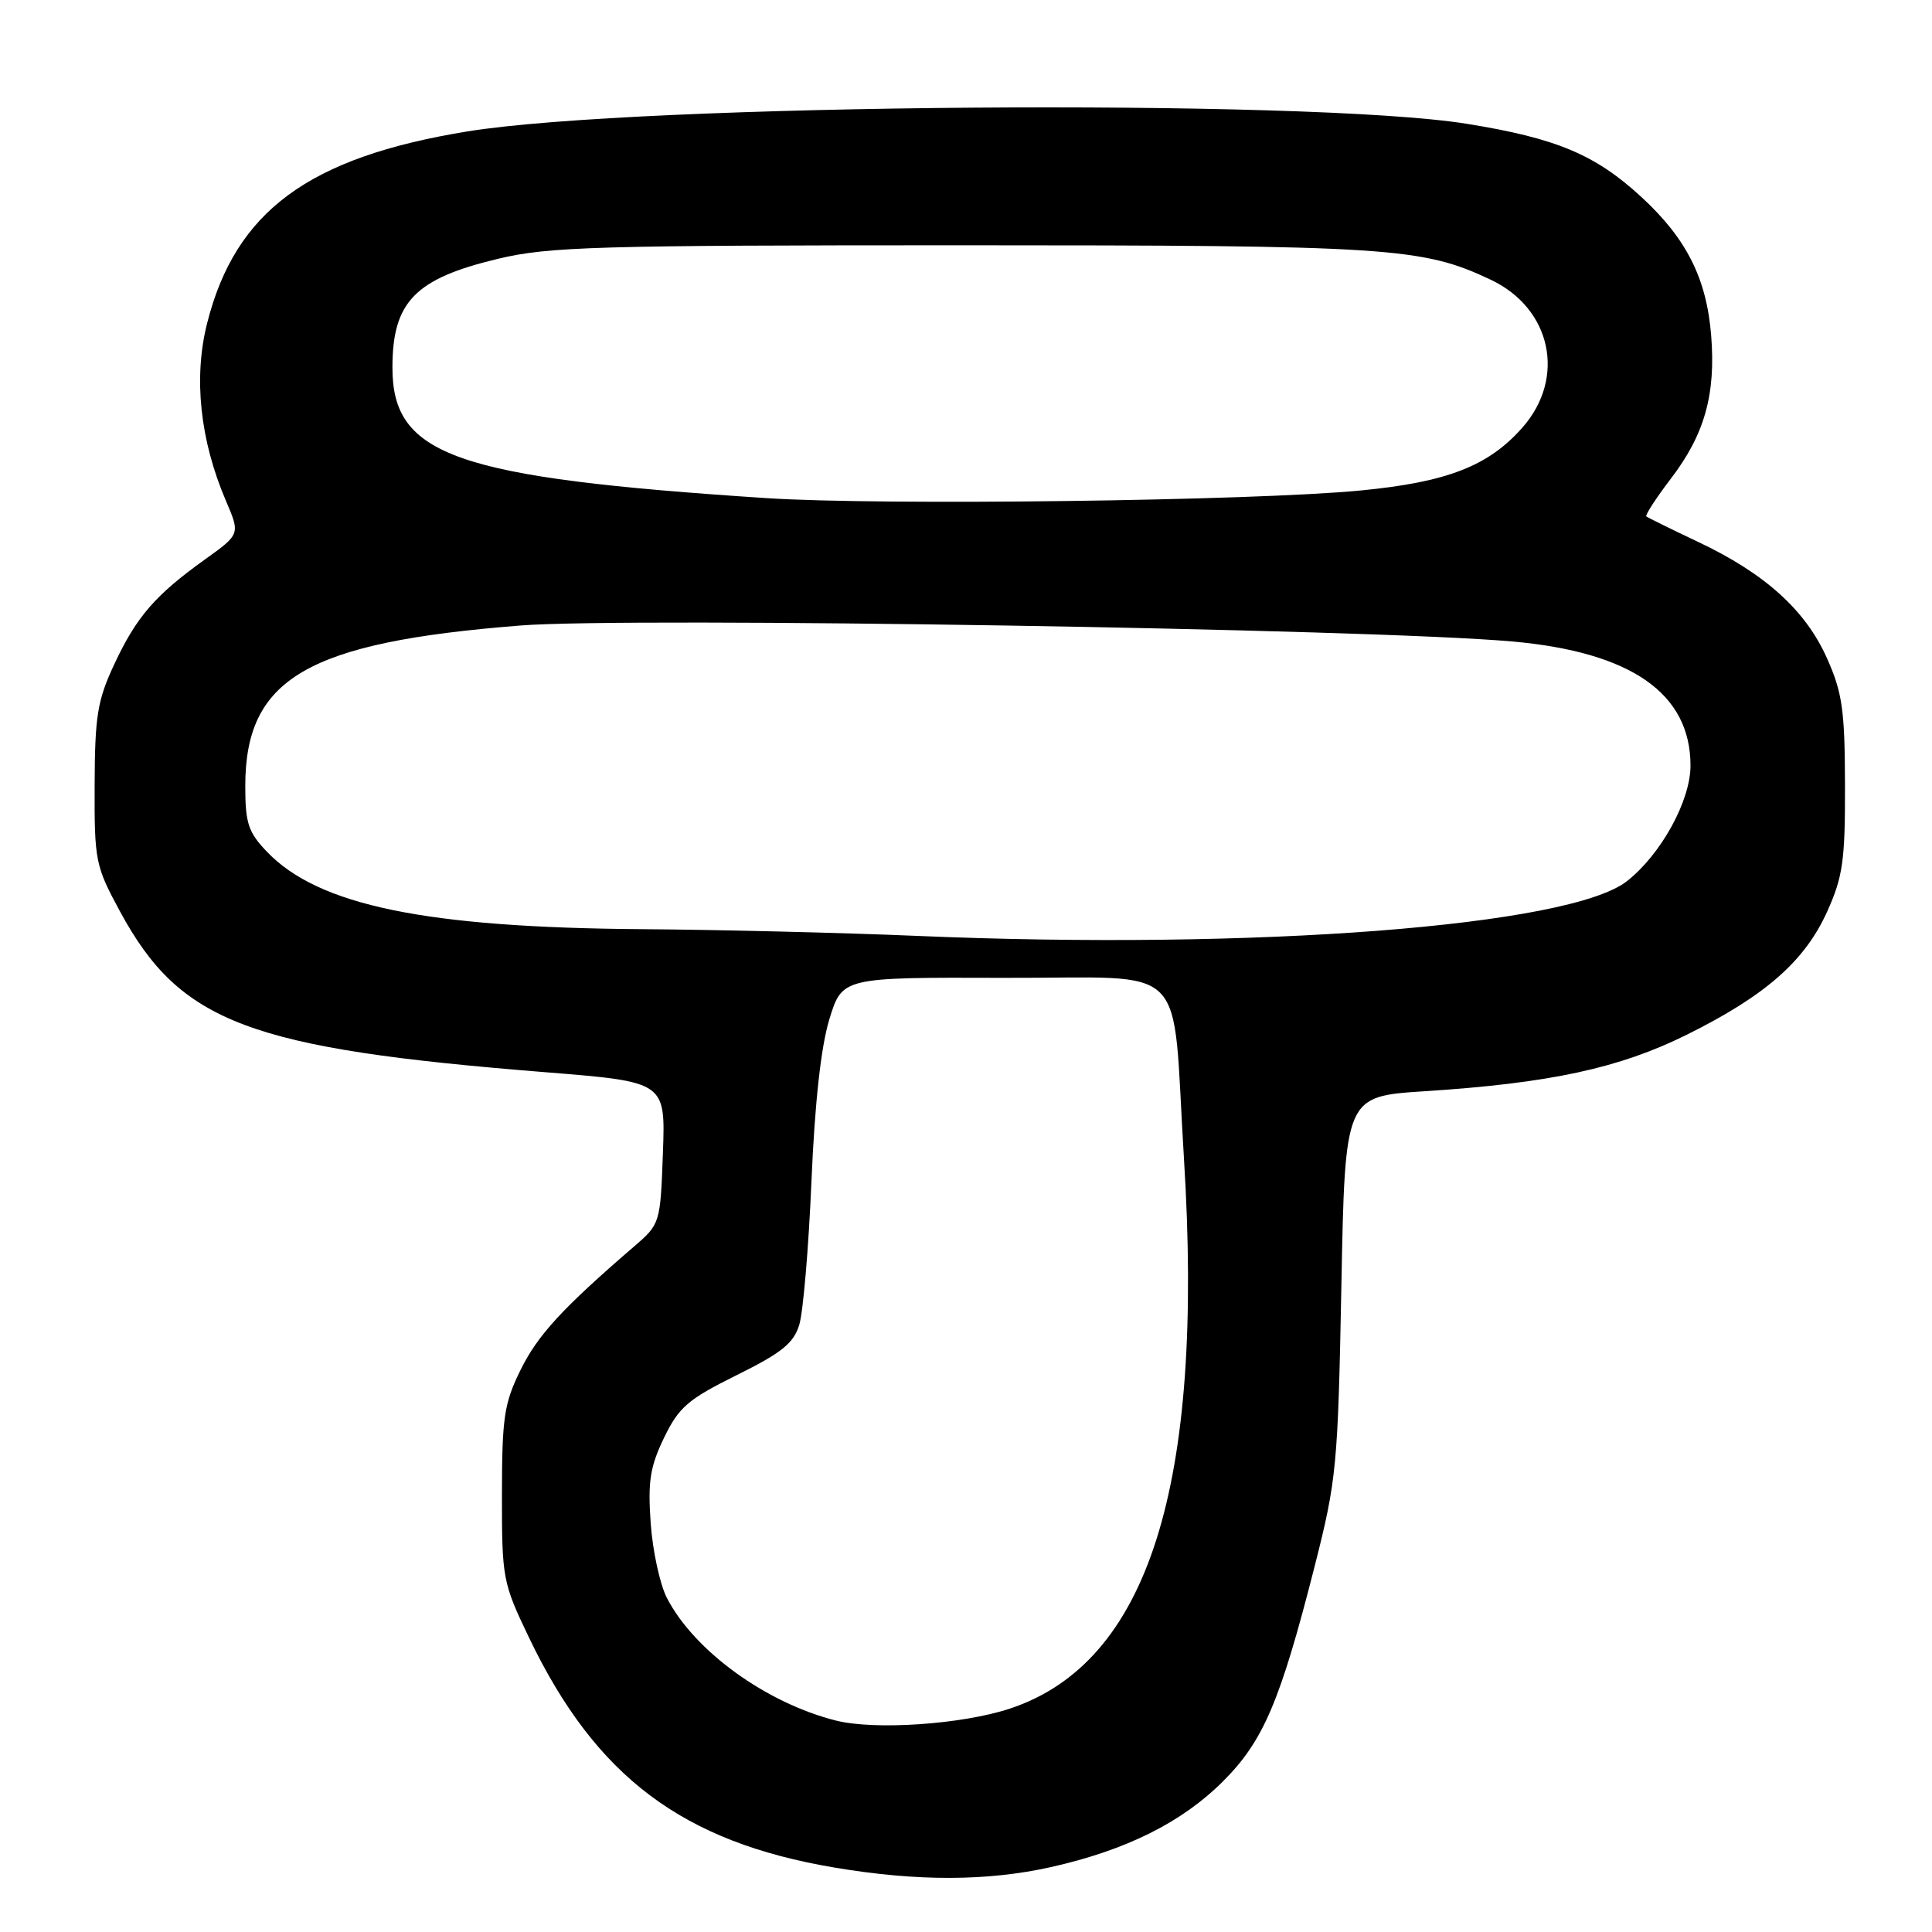 <?xml version="1.0" encoding="UTF-8" standalone="no"?>
<!DOCTYPE svg PUBLIC "-//W3C//DTD SVG 1.1//EN" "http://www.w3.org/Graphics/SVG/1.1/DTD/svg11.dtd" >
<svg xmlns="http://www.w3.org/2000/svg" xmlns:xlink="http://www.w3.org/1999/xlink" version="1.1" viewBox="0 0 256 256">
 <g >
 <path fill="currentColor"
d=" M 139.30 247.39 C 149.24 245.15 156.63 241.47 162.08 236.01 C 167.41 230.68 169.64 225.45 174.20 207.53 C 177.11 196.08 177.28 194.29 177.74 170.39 C 178.22 145.28 178.22 145.28 188.69 144.60 C 205.37 143.53 214.55 141.55 223.50 137.11 C 233.92 131.94 239.14 127.36 242.11 120.79 C 244.19 116.18 244.50 114.02 244.47 104.00 C 244.45 94.10 244.12 91.76 242.08 87.21 C 239.24 80.84 233.85 75.98 225.00 71.80 C 221.43 70.11 218.34 68.59 218.15 68.43 C 217.96 68.27 219.42 66.02 221.40 63.42 C 225.87 57.58 227.36 52.26 226.74 44.47 C 226.14 36.92 223.48 31.62 217.51 26.12 C 211.38 20.47 206.22 18.31 194.33 16.40 C 173.40 13.04 84.54 13.73 61.90 17.42 C 40.87 20.85 31.19 27.99 27.44 42.85 C 25.62 50.06 26.50 58.33 29.94 66.37 C 31.83 70.78 31.83 70.78 27.17 74.12 C 20.57 78.85 18.09 81.71 15.15 88.00 C 12.91 92.79 12.57 94.86 12.54 104.00 C 12.50 114.08 12.64 114.75 15.90 120.77 C 23.90 135.53 32.95 138.94 72.34 142.08 C 88.18 143.35 88.18 143.35 87.84 152.76 C 87.50 162.10 87.48 162.19 84.00 165.18 C 74.50 173.37 71.25 176.91 68.99 181.50 C 66.80 185.93 66.52 187.81 66.51 198.00 C 66.50 209.16 66.61 209.72 70.10 217.00 C 78.95 235.45 90.44 244.08 110.62 247.47 C 121.56 249.31 130.85 249.28 139.30 247.39 Z  M 110.75 227.98 C 101.49 225.64 91.99 218.75 88.37 211.74 C 87.45 209.97 86.48 205.51 86.22 201.84 C 85.83 196.32 86.13 194.36 87.99 190.51 C 89.96 186.44 91.17 185.41 97.62 182.21 C 103.57 179.27 105.17 177.98 105.91 175.53 C 106.42 173.87 107.15 165.33 107.52 156.57 C 107.96 146.18 108.78 138.71 109.89 135.07 C 111.60 129.50 111.60 129.50 133.02 129.57 C 158.07 129.65 155.22 126.79 156.88 153.50 C 159.59 196.93 152.15 220.38 133.75 226.42 C 127.41 228.50 115.90 229.28 110.75 227.98 Z  M 121.50 124.01 C 111.60 123.59 95.17 123.19 85.00 123.12 C 56.38 122.91 42.19 119.98 35.37 112.86 C 32.90 110.28 32.50 109.08 32.50 104.18 C 32.50 89.88 40.68 85.11 69.00 82.88 C 83.55 81.74 181.54 83.32 200.41 85.00 C 216.15 86.41 224.00 91.88 224.00 101.45 C 224.00 106.11 220.10 113.20 215.59 116.75 C 208.02 122.71 166.38 125.92 121.50 124.01 Z  M 101.50 66.00 C 60.33 63.30 52.00 60.39 52.00 48.71 C 52.00 39.99 54.99 36.92 66.00 34.29 C 72.73 32.68 79.07 32.50 127.50 32.50 C 184.12 32.50 188.46 32.78 197.52 37.06 C 205.56 40.85 207.54 50.04 201.75 56.63 C 197.26 61.74 191.79 63.88 180.31 64.99 C 166.11 66.37 116.69 67.00 101.50 66.00 Z "/>
</g>
</svg>